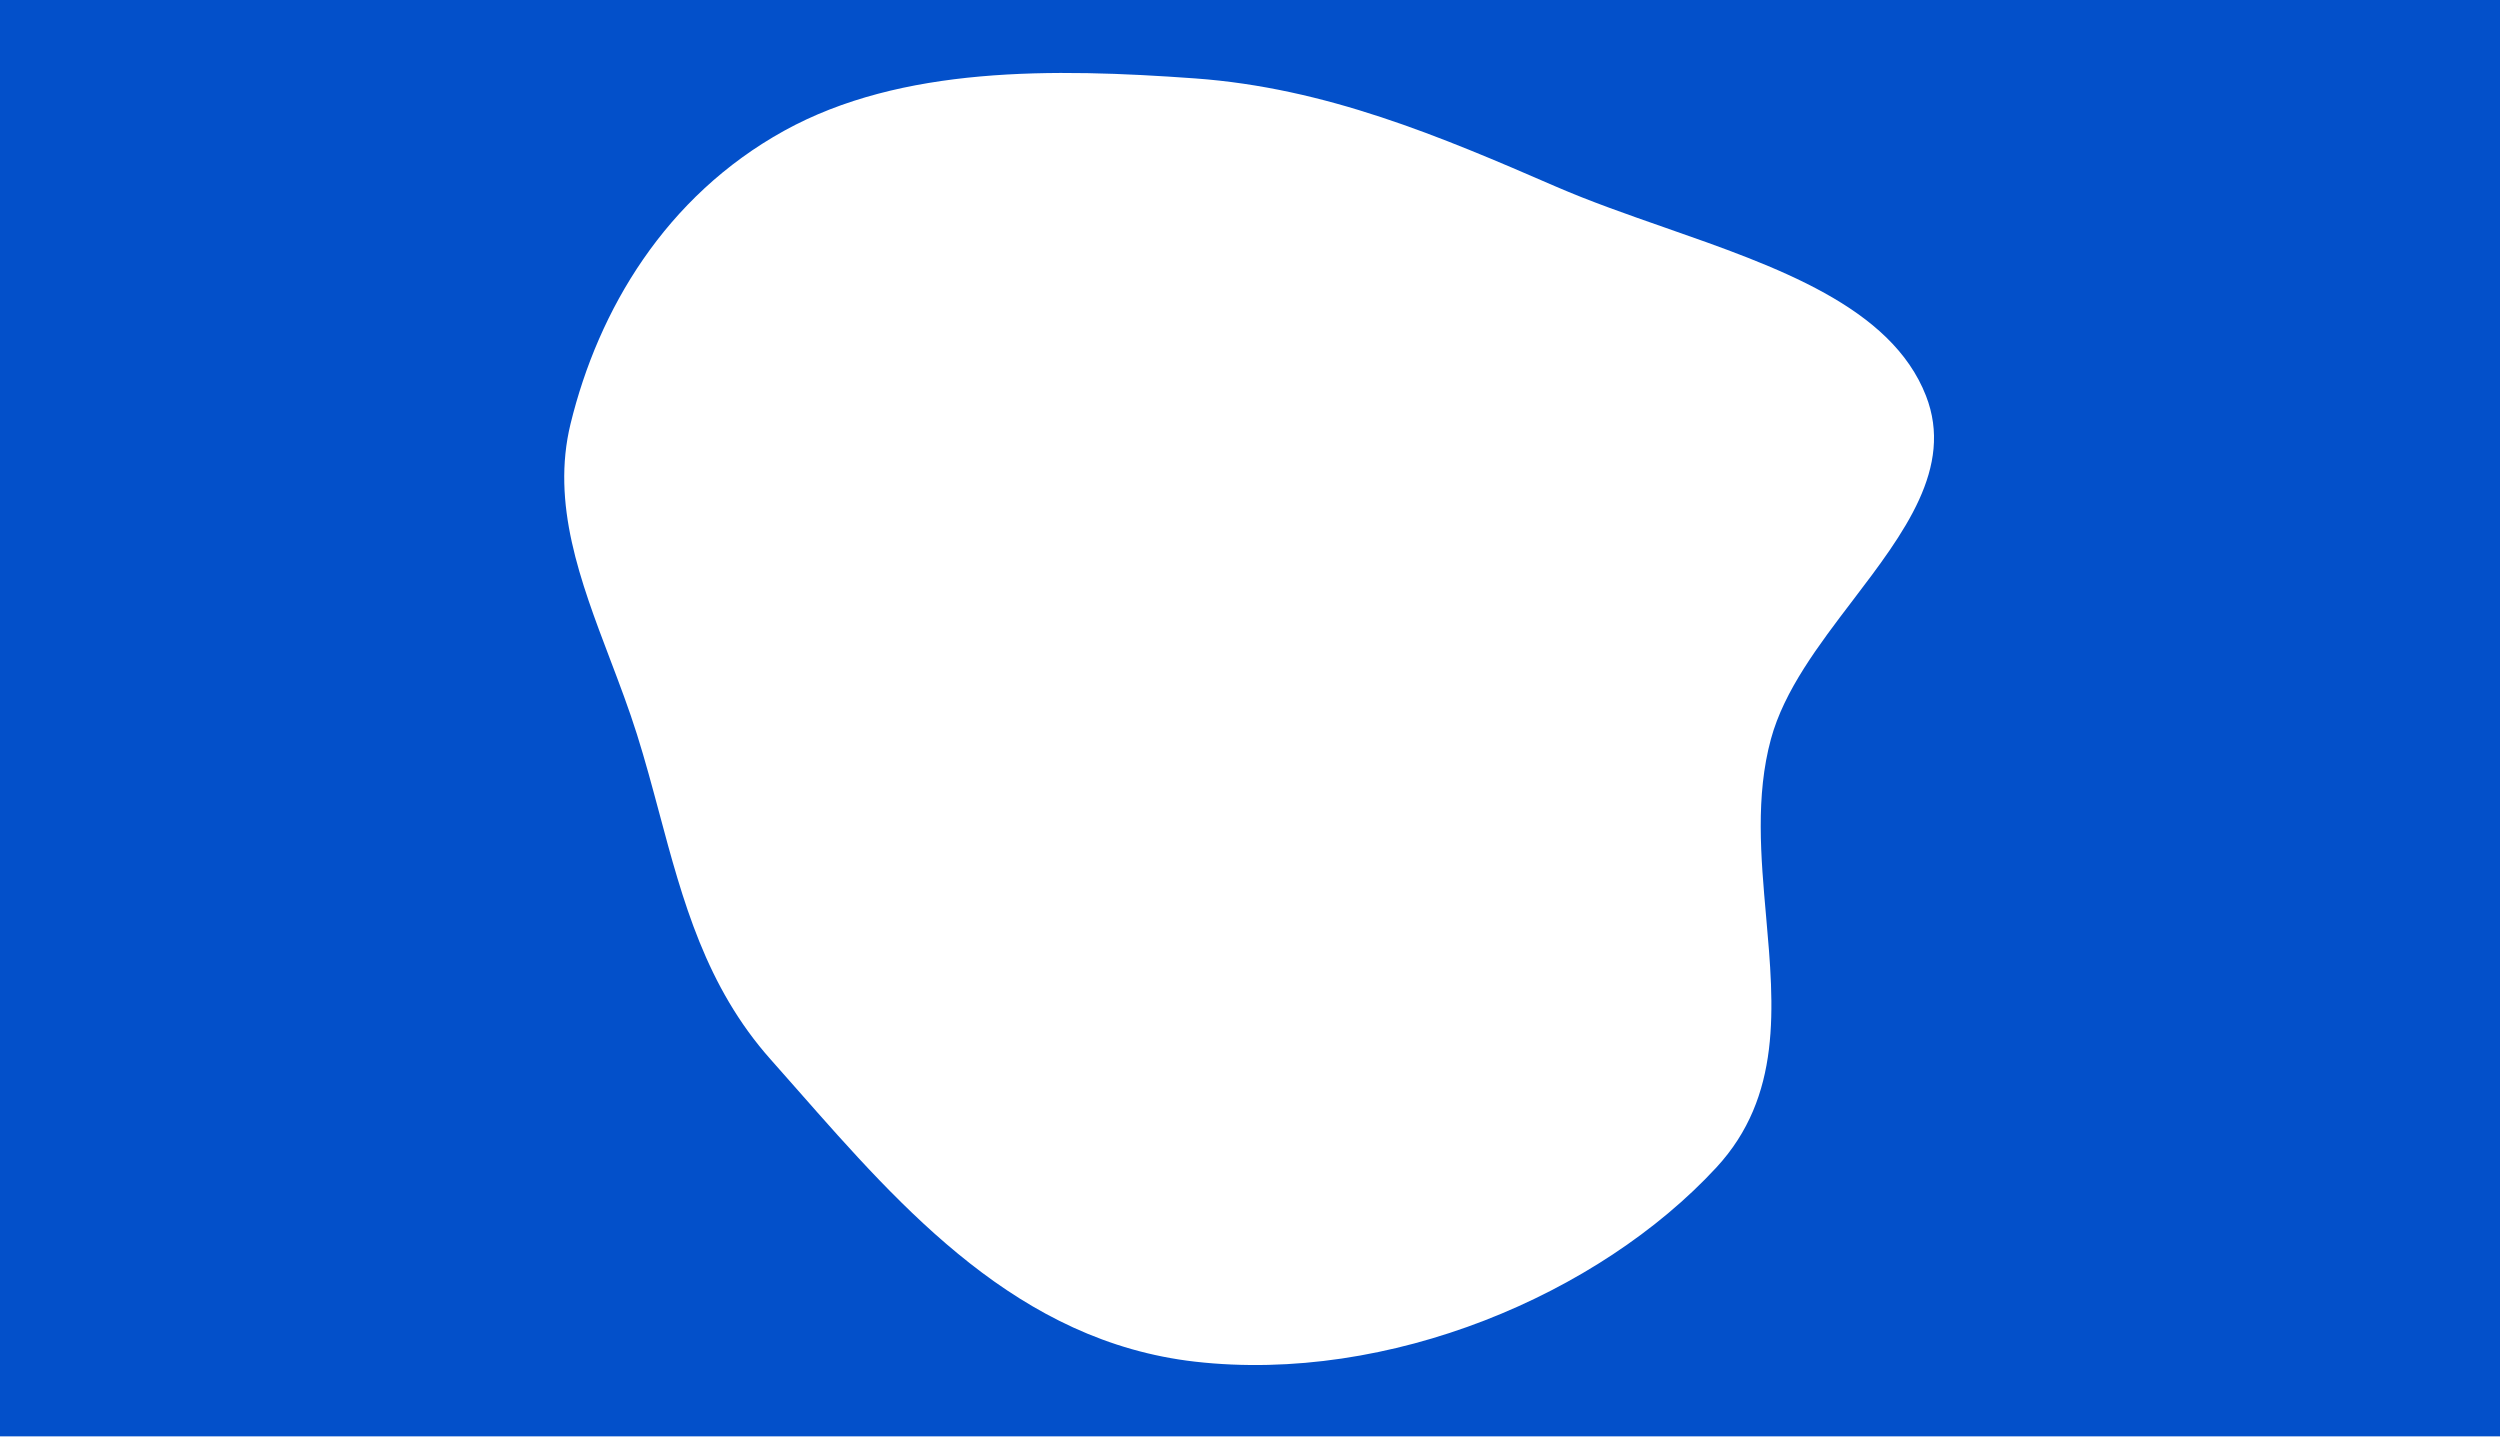 <svg width="1782" height="1024" viewBox="0 0 1782 1024" fill="none" xmlns="http://www.w3.org/2000/svg">
<g filter="url(#filter0_d_347_106)">
<path fill-rule="evenodd" clip-rule="evenodd" d="M1782 0H0V1024H1782V0ZM1108.97 132.961C1026.41 97.107 945.147 62.629 851.793 55.887C750.875 48.6 642.5 46.989 558.897 93.238C474.314 140.029 426.497 220.853 406.684 302.118C392.784 359.127 413.644 414.043 434.761 469.636C441.531 487.46 448.328 505.353 454.014 523.408C459.905 542.113 464.947 560.939 469.963 579.667C486.645 641.948 503.037 703.152 549.401 755.274C555.768 762.431 562.168 769.708 568.623 777.048C643.666 862.374 726.229 956.251 851.793 970.588C990.22 986.394 1139.69 922.714 1223.38 832.231C1270.26 781.552 1264.64 718.19 1258.89 653.397C1255.11 610.733 1251.27 567.449 1262.33 526.756C1271.72 492.2 1296.34 459.871 1320.53 428.126C1357.15 380.041 1392.76 333.296 1372.86 282.177C1348.11 218.623 1266.73 190.172 1186.7 162.194C1159.91 152.829 1133.28 143.518 1108.97 132.961Z" fill="#0350CA"/>
</g>
<defs>
<filter id="filter0_d_347_106" x="-100" y="-100" width="1982" height="1224" filterUnits="userSpaceOnUse" color-interpolation-filters="sRGB">
<feFlood flood-opacity="0" result="BackgroundImageFix"/>
<feColorMatrix in="SourceAlpha" type="matrix" values="0 0 0 0 0 0 0 0 0 0 0 0 0 0 0 0 0 0 127 0" result="hardAlpha"/>
<feOffset/>
<feGaussianBlur stdDeviation="50"/>
<feComposite in2="hardAlpha" operator="out"/>
<feColorMatrix type="matrix" values="0 0 0 0 0 0 0 0 0 0 0 0 0 0 0 0 0 0 0.25 0"/>
<feBlend mode="normal" in2="BackgroundImageFix" result="effect1_dropShadow_347_106"/>
<feBlend mode="normal" in="SourceGraphic" in2="effect1_dropShadow_347_106" result="shape"/>
</filter>
</defs>
</svg>
